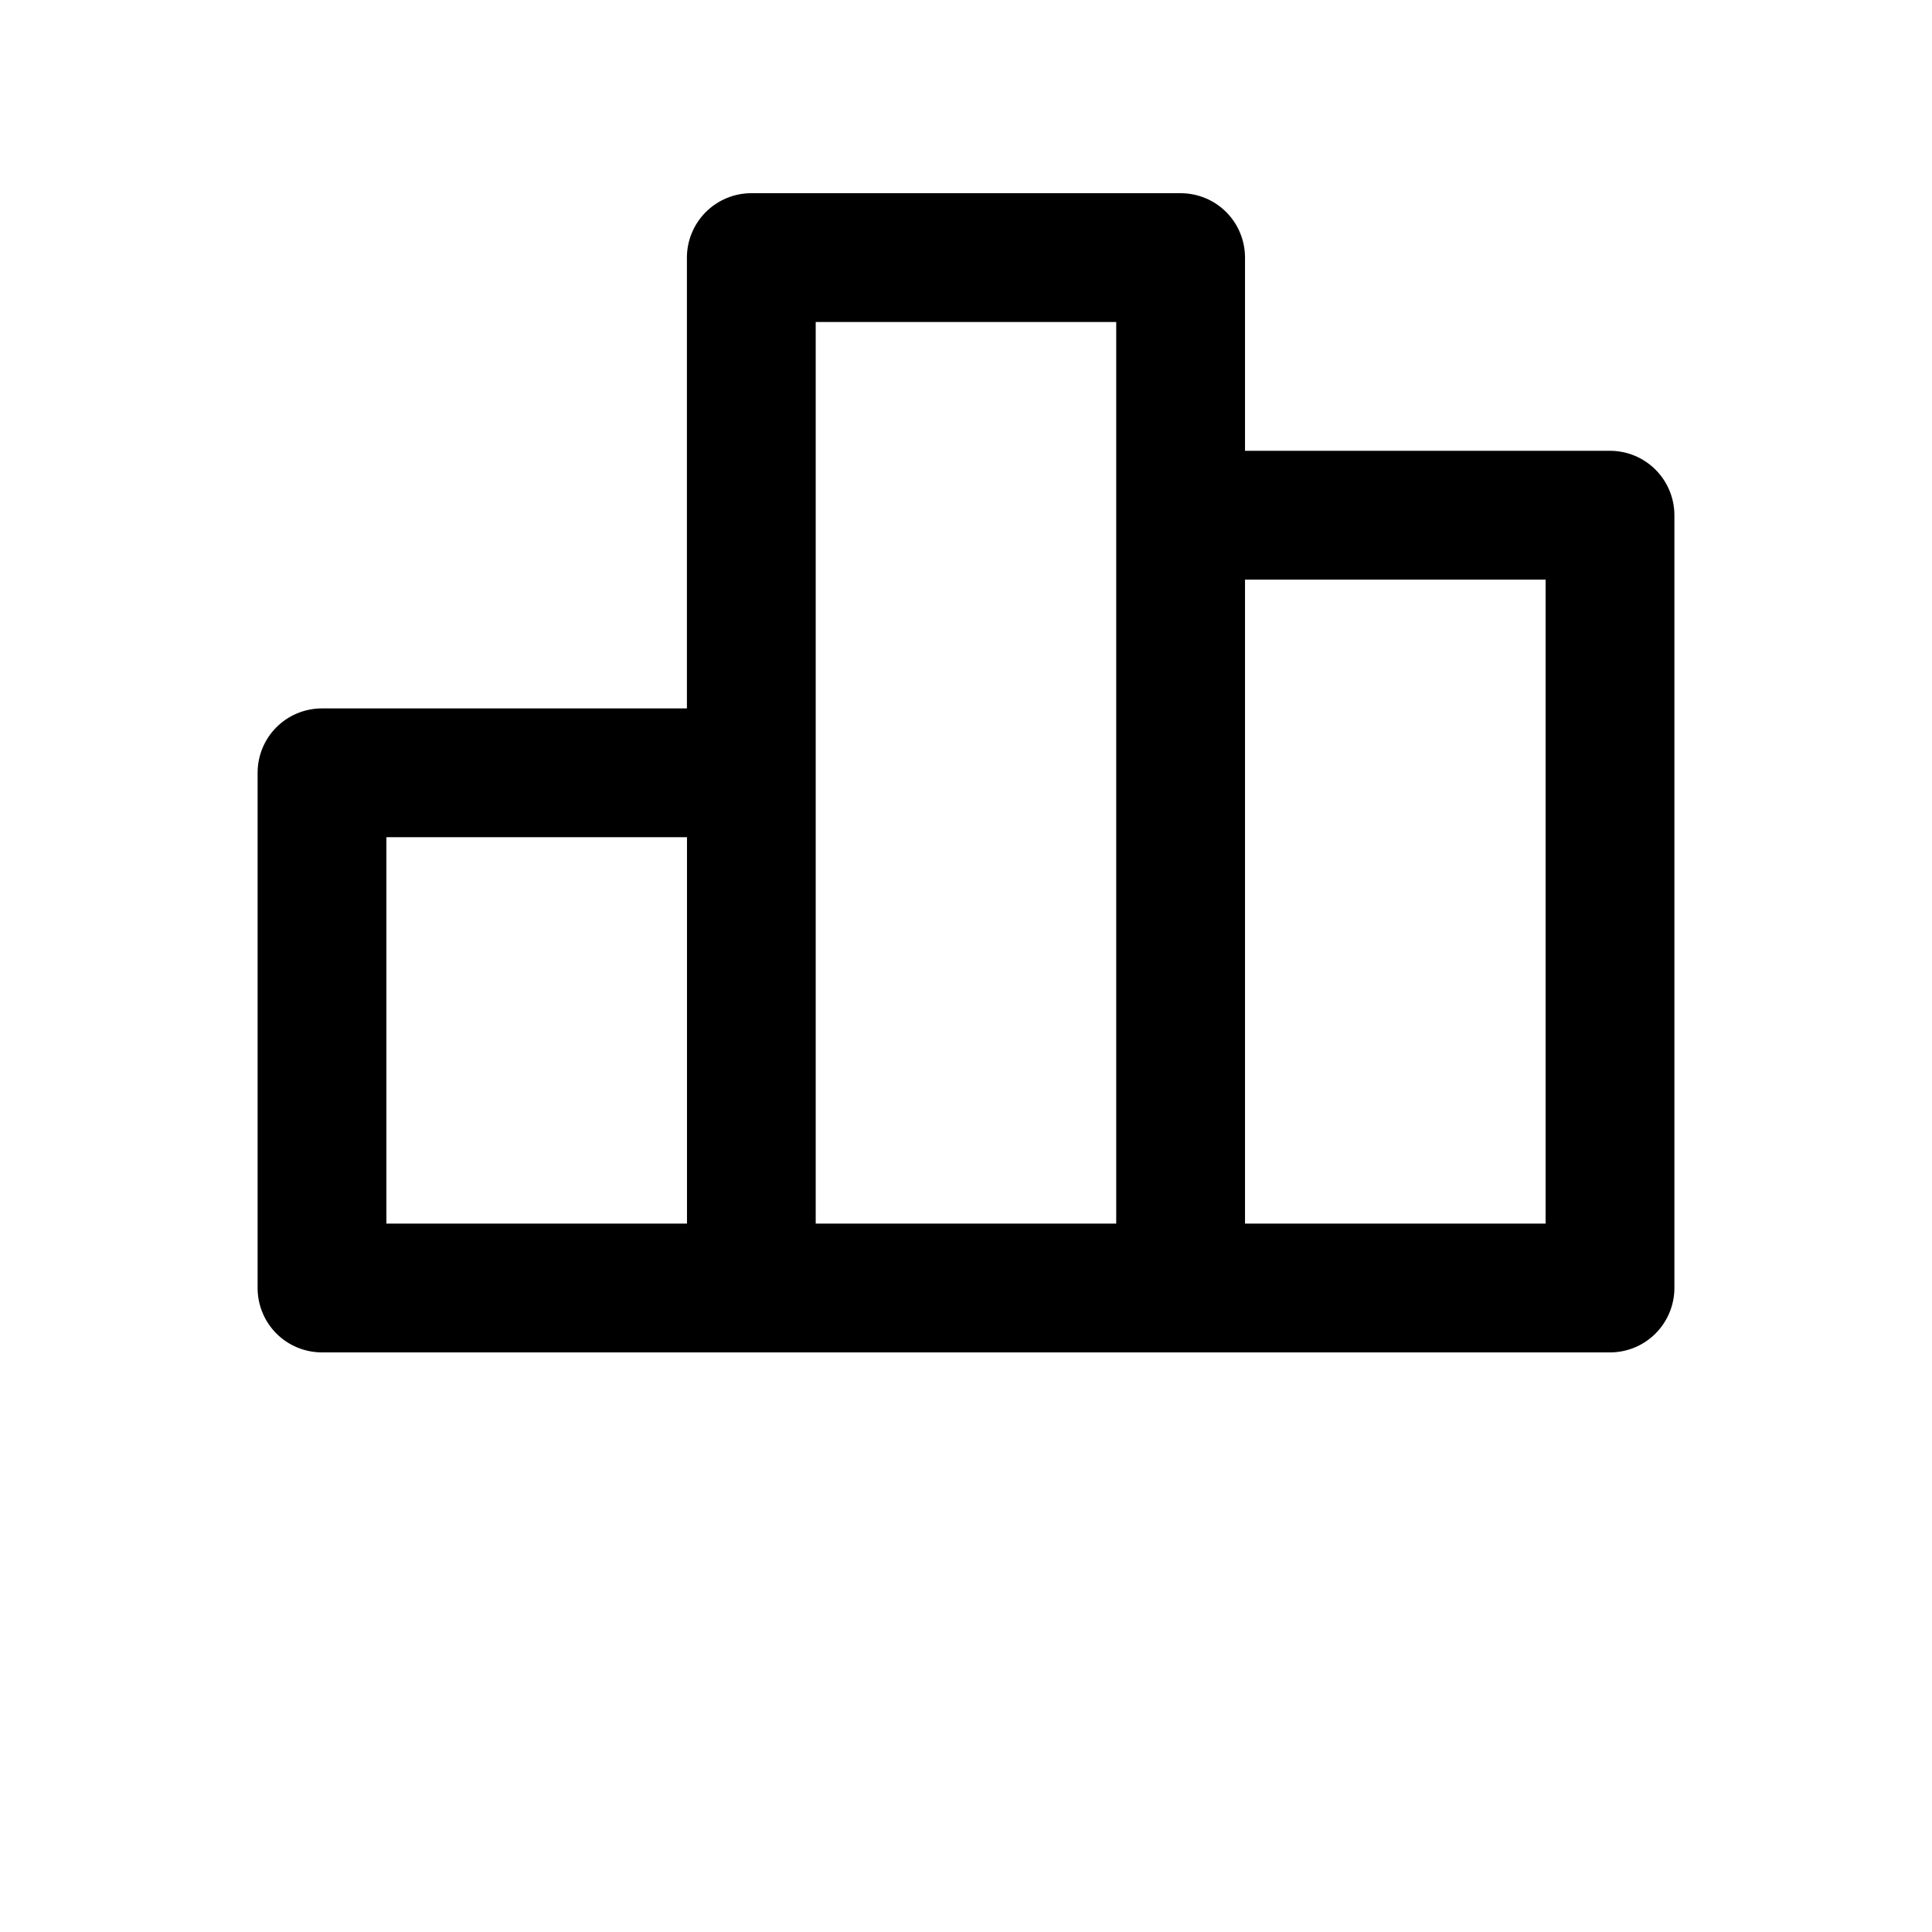 <svg width="24" height="24" viewBox="0 0 24 24" fill="none" xmlns="http://www.w3.org/2000/svg">
    <path d="M20 5.6H15.466V3.2C15.466 2.988 15.382 2.784 15.232 2.634C15.082 2.484 14.878 2.4 14.666 2.4H9.333C9.121 2.4 8.918 2.484 8.768 2.634C8.618 2.784 8.533 2.988 8.533 3.2V8.8L4 8.8C3.788 8.8 3.584 8.884 3.434 9.034C3.284 9.184 3.2 9.388 3.2 9.6V16C3.2 16.212 3.284 16.416 3.434 16.566C3.584 16.716 3.788 16.8 4 16.8H20C20.212 16.8 20.415 16.716 20.565 16.566C20.715 16.416 20.8 16.212 20.8 16V6.4C20.8 6.188 20.715 5.984 20.565 5.834C20.415 5.684 20.212 5.6 20 5.6H20ZM8.534 15.2H4.8V10.4H8.534V15.2ZM13.866 6.4V15.2H10.133V4H13.866V6.4ZM19.2 15.2H15.466V7.2H19.2V15.2Z"
          fill="black"/>
</svg>
